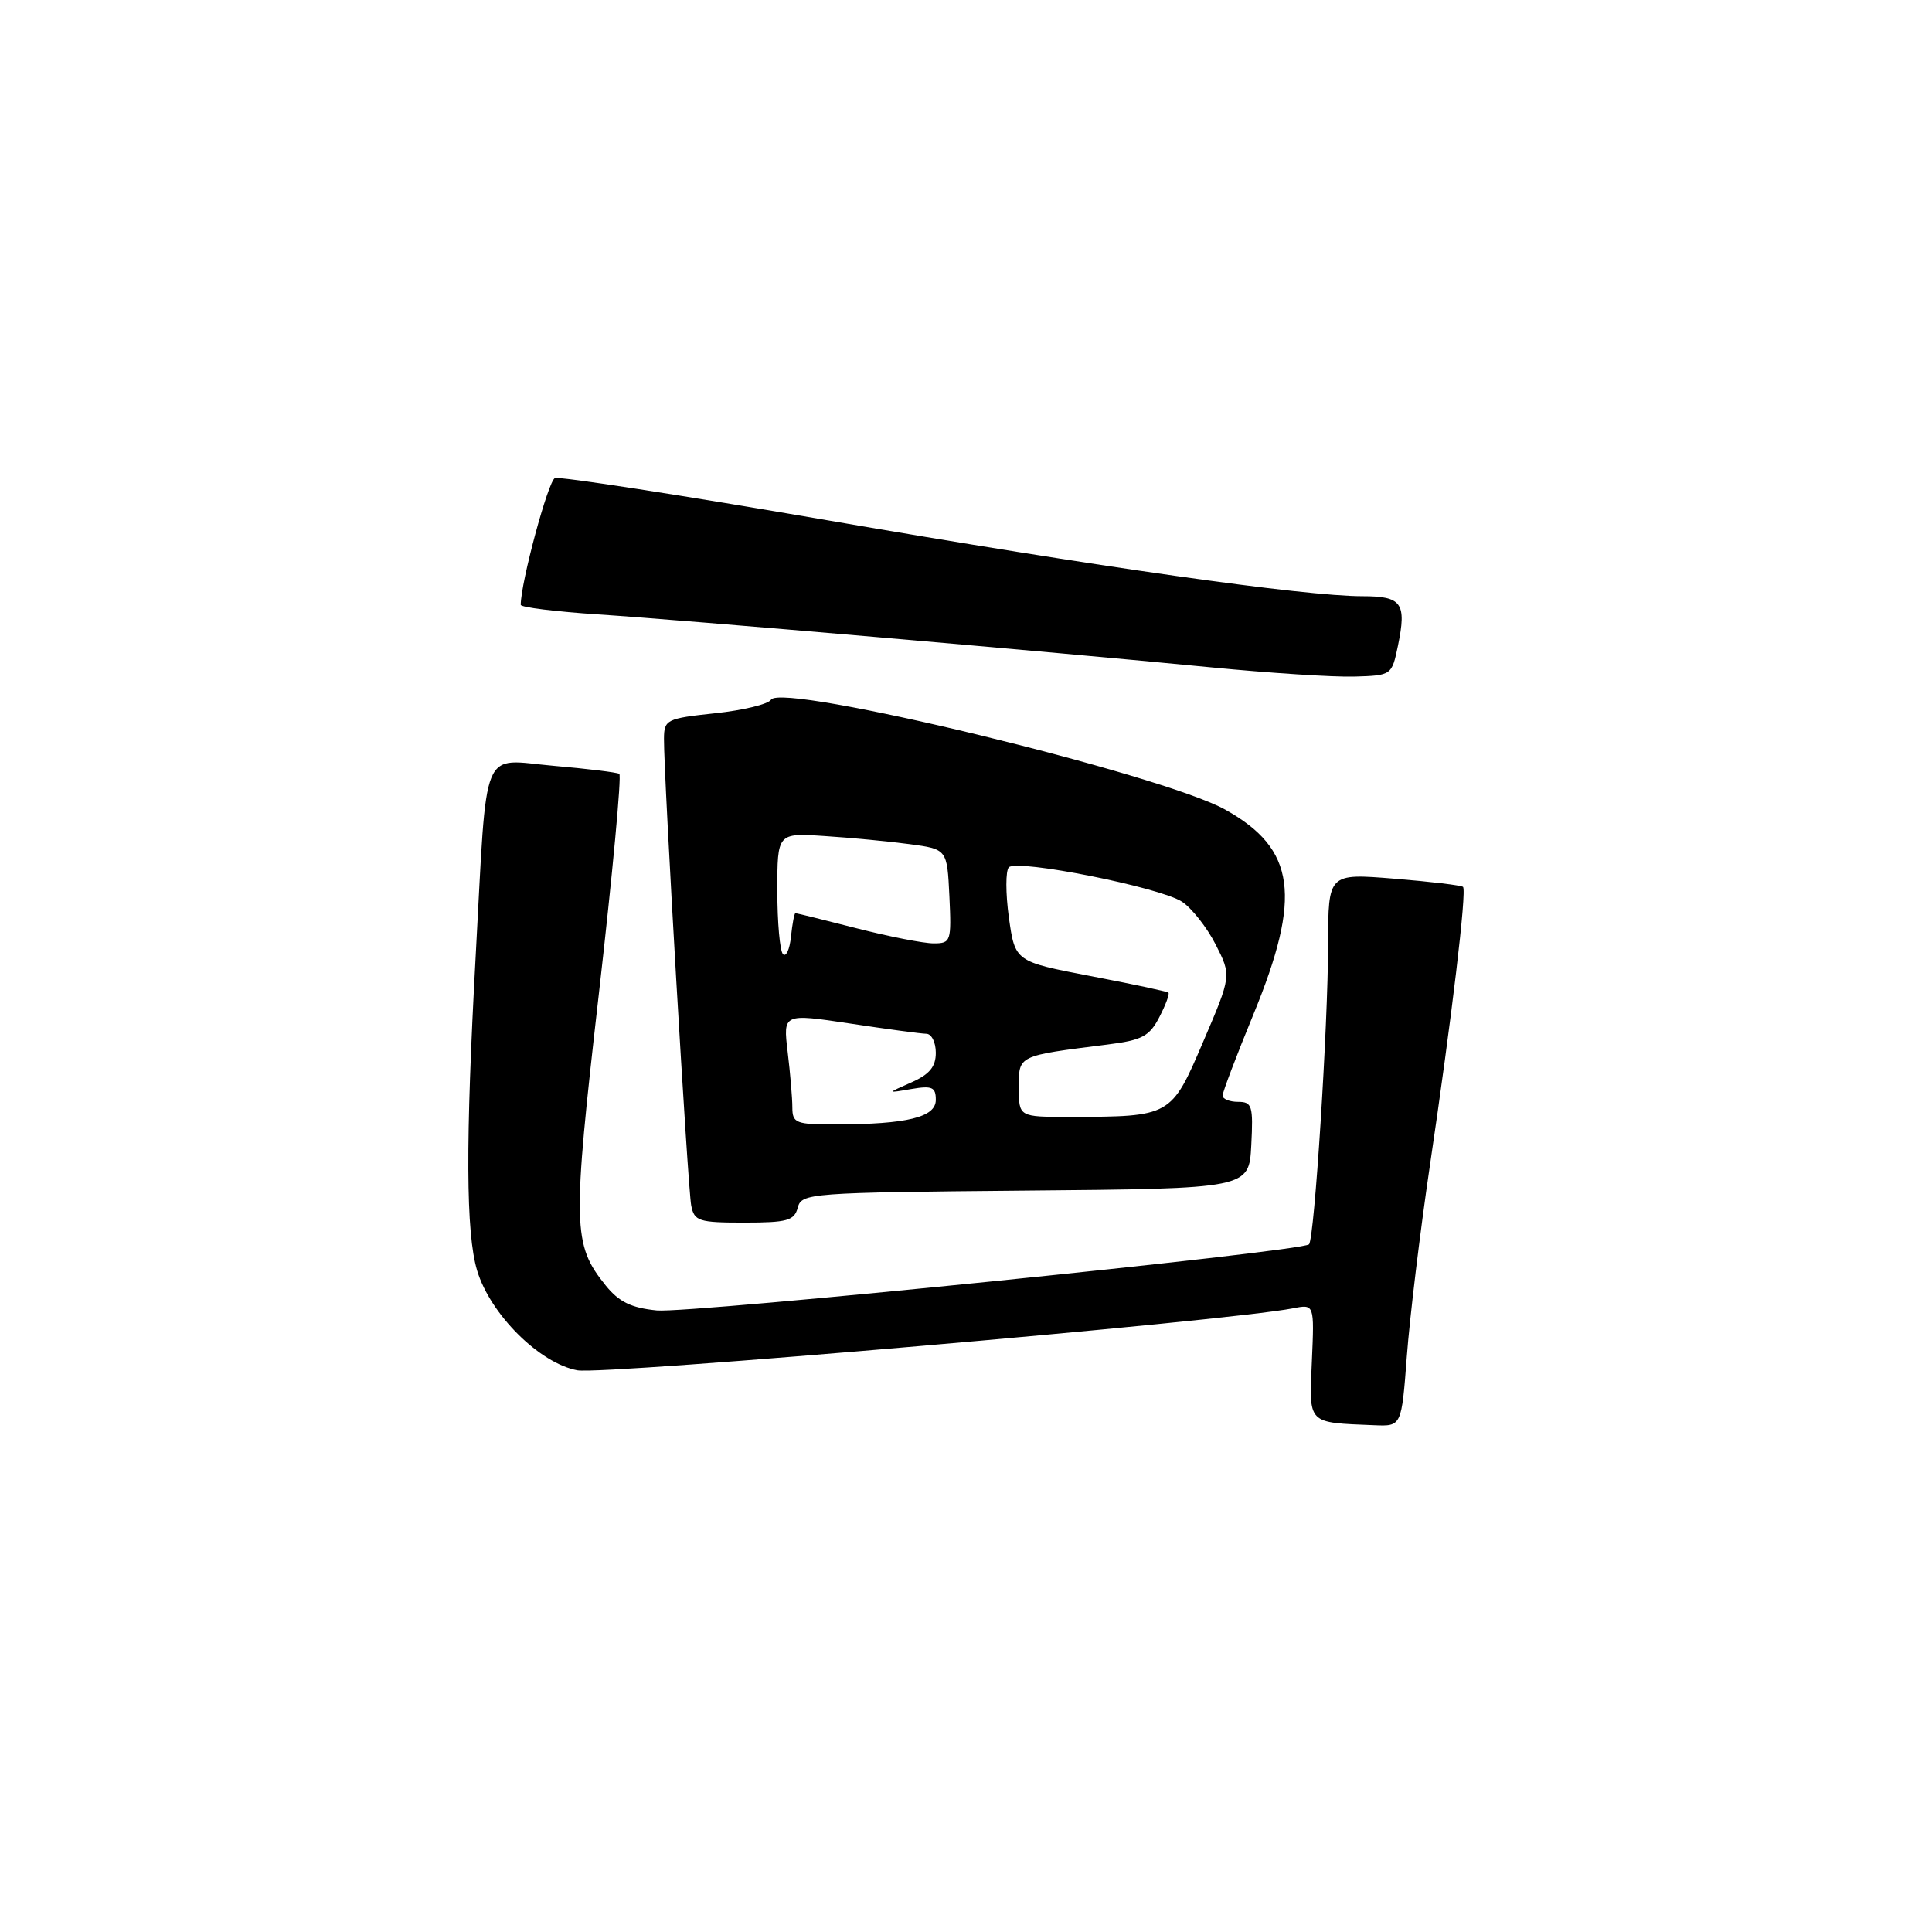 <?xml version="1.0" encoding="UTF-8" standalone="no"?>
<!DOCTYPE svg PUBLIC "-//W3C//DTD SVG 1.1//EN" "http://www.w3.org/Graphics/SVG/1.1/DTD/svg11.dtd" >
<svg xmlns="http://www.w3.org/2000/svg" xmlns:xlink="http://www.w3.org/1999/xlink" version="1.1" viewBox="0 0 256 256">
 <g >
 <path fill="currentColor"
d=" M 186.41 179.75 C 186.79 174.66 188.16 163.30 189.46 154.50 C 192.37 134.86 194.37 118.03 193.86 117.52 C 193.65 117.31 189.54 116.82 184.74 116.43 C 176.00 115.72 176.00 115.72 175.98 125.11 C 175.97 135.96 174.17 164.16 173.45 164.88 C 172.48 165.85 91.38 174.07 87.03 173.64 C 83.64 173.30 82.02 172.51 80.27 170.35 C 75.87 164.89 75.82 162.59 79.35 131.70 C 81.16 115.86 82.38 102.73 82.06 102.54 C 81.74 102.34 77.80 101.86 73.31 101.47 C 63.59 100.62 64.58 98.22 63.04 126.50 C 61.67 151.48 61.73 163.36 63.22 168.35 C 64.96 174.14 71.47 180.63 76.49 181.57 C 79.98 182.22 162.52 175.08 171.33 173.36 C 174.16 172.80 174.16 172.80 173.83 180.36 C 173.46 188.80 173.15 188.48 182.11 188.85 C 185.71 189.00 185.71 189.00 186.41 179.75 Z  M 105.71 160.01 C 106.21 158.10 107.25 158.02 135.86 157.76 C 165.50 157.50 165.50 157.50 165.80 151.75 C 166.07 146.52 165.91 146.00 164.05 146.00 C 162.92 146.00 162.00 145.62 162.00 145.17 C 162.00 144.71 163.84 139.87 166.08 134.42 C 172.53 118.74 171.68 112.49 162.37 107.29 C 153.98 102.60 103.61 90.40 102.17 92.71 C 101.80 93.31 98.46 94.12 94.75 94.51 C 88.31 95.20 88.00 95.36 87.98 97.87 C 87.94 102.73 91.14 157.47 91.59 159.75 C 92.00 161.81 92.59 162.00 98.61 162.00 C 104.33 162.00 105.25 161.74 105.71 160.01 Z  M 185.24 85.54 C 186.40 79.91 185.75 79.00 180.57 79.00 C 172.78 79.00 145.73 75.16 109.59 68.93 C 90.39 65.62 74.17 63.11 73.53 63.35 C 72.64 63.69 69.00 77.19 69.00 80.14 C 69.00 80.47 73.61 81.04 79.25 81.41 C 90.63 82.15 138.77 86.31 160.50 88.43 C 168.20 89.18 176.73 89.73 179.46 89.65 C 184.40 89.50 184.42 89.48 185.24 85.54 Z  M 104.99 146.75 C 104.99 145.51 104.71 142.20 104.37 139.39 C 103.76 134.29 103.76 134.29 112.63 135.62 C 117.51 136.36 122.06 136.97 122.75 136.98 C 123.44 136.99 124.00 138.12 124.00 139.50 C 124.00 141.35 123.17 142.36 120.75 143.43 C 117.50 144.86 117.50 144.86 120.75 144.30 C 123.52 143.83 124.00 144.05 124.00 145.74 C 124.00 148.04 120.21 148.97 110.75 148.99 C 105.45 149.00 105.00 148.82 104.99 146.75 Z  M 135.00 144.11 C 135.00 139.81 134.76 139.92 146.79 138.40 C 151.33 137.83 152.31 137.31 153.62 134.77 C 154.46 133.15 155.00 131.69 154.82 131.53 C 154.65 131.37 150.00 130.38 144.50 129.33 C 134.50 127.41 134.50 127.41 133.68 121.57 C 133.24 118.36 133.24 115.37 133.68 114.92 C 134.80 113.81 153.69 117.57 156.62 119.48 C 157.91 120.33 159.92 122.88 161.08 125.15 C 163.18 129.28 163.18 129.28 159.43 138.03 C 155.18 147.97 155.17 147.97 141.75 147.99 C 135.00 148.00 135.00 148.00 135.00 144.11 Z  M 103.75 126.43 C 103.34 126.01 103.00 122.23 103.00 118.02 C 103.00 110.37 103.00 110.37 109.25 110.78 C 112.69 111.00 117.75 111.48 120.50 111.85 C 125.50 112.52 125.50 112.52 125.80 118.76 C 126.08 124.75 126.00 125.00 123.71 125.00 C 122.39 125.00 117.80 124.10 113.50 123.00 C 109.20 121.90 105.56 121.00 105.40 121.00 C 105.25 121.00 104.99 122.39 104.81 124.10 C 104.64 125.80 104.16 126.85 103.75 126.43 Z "/>
</g>
</svg>